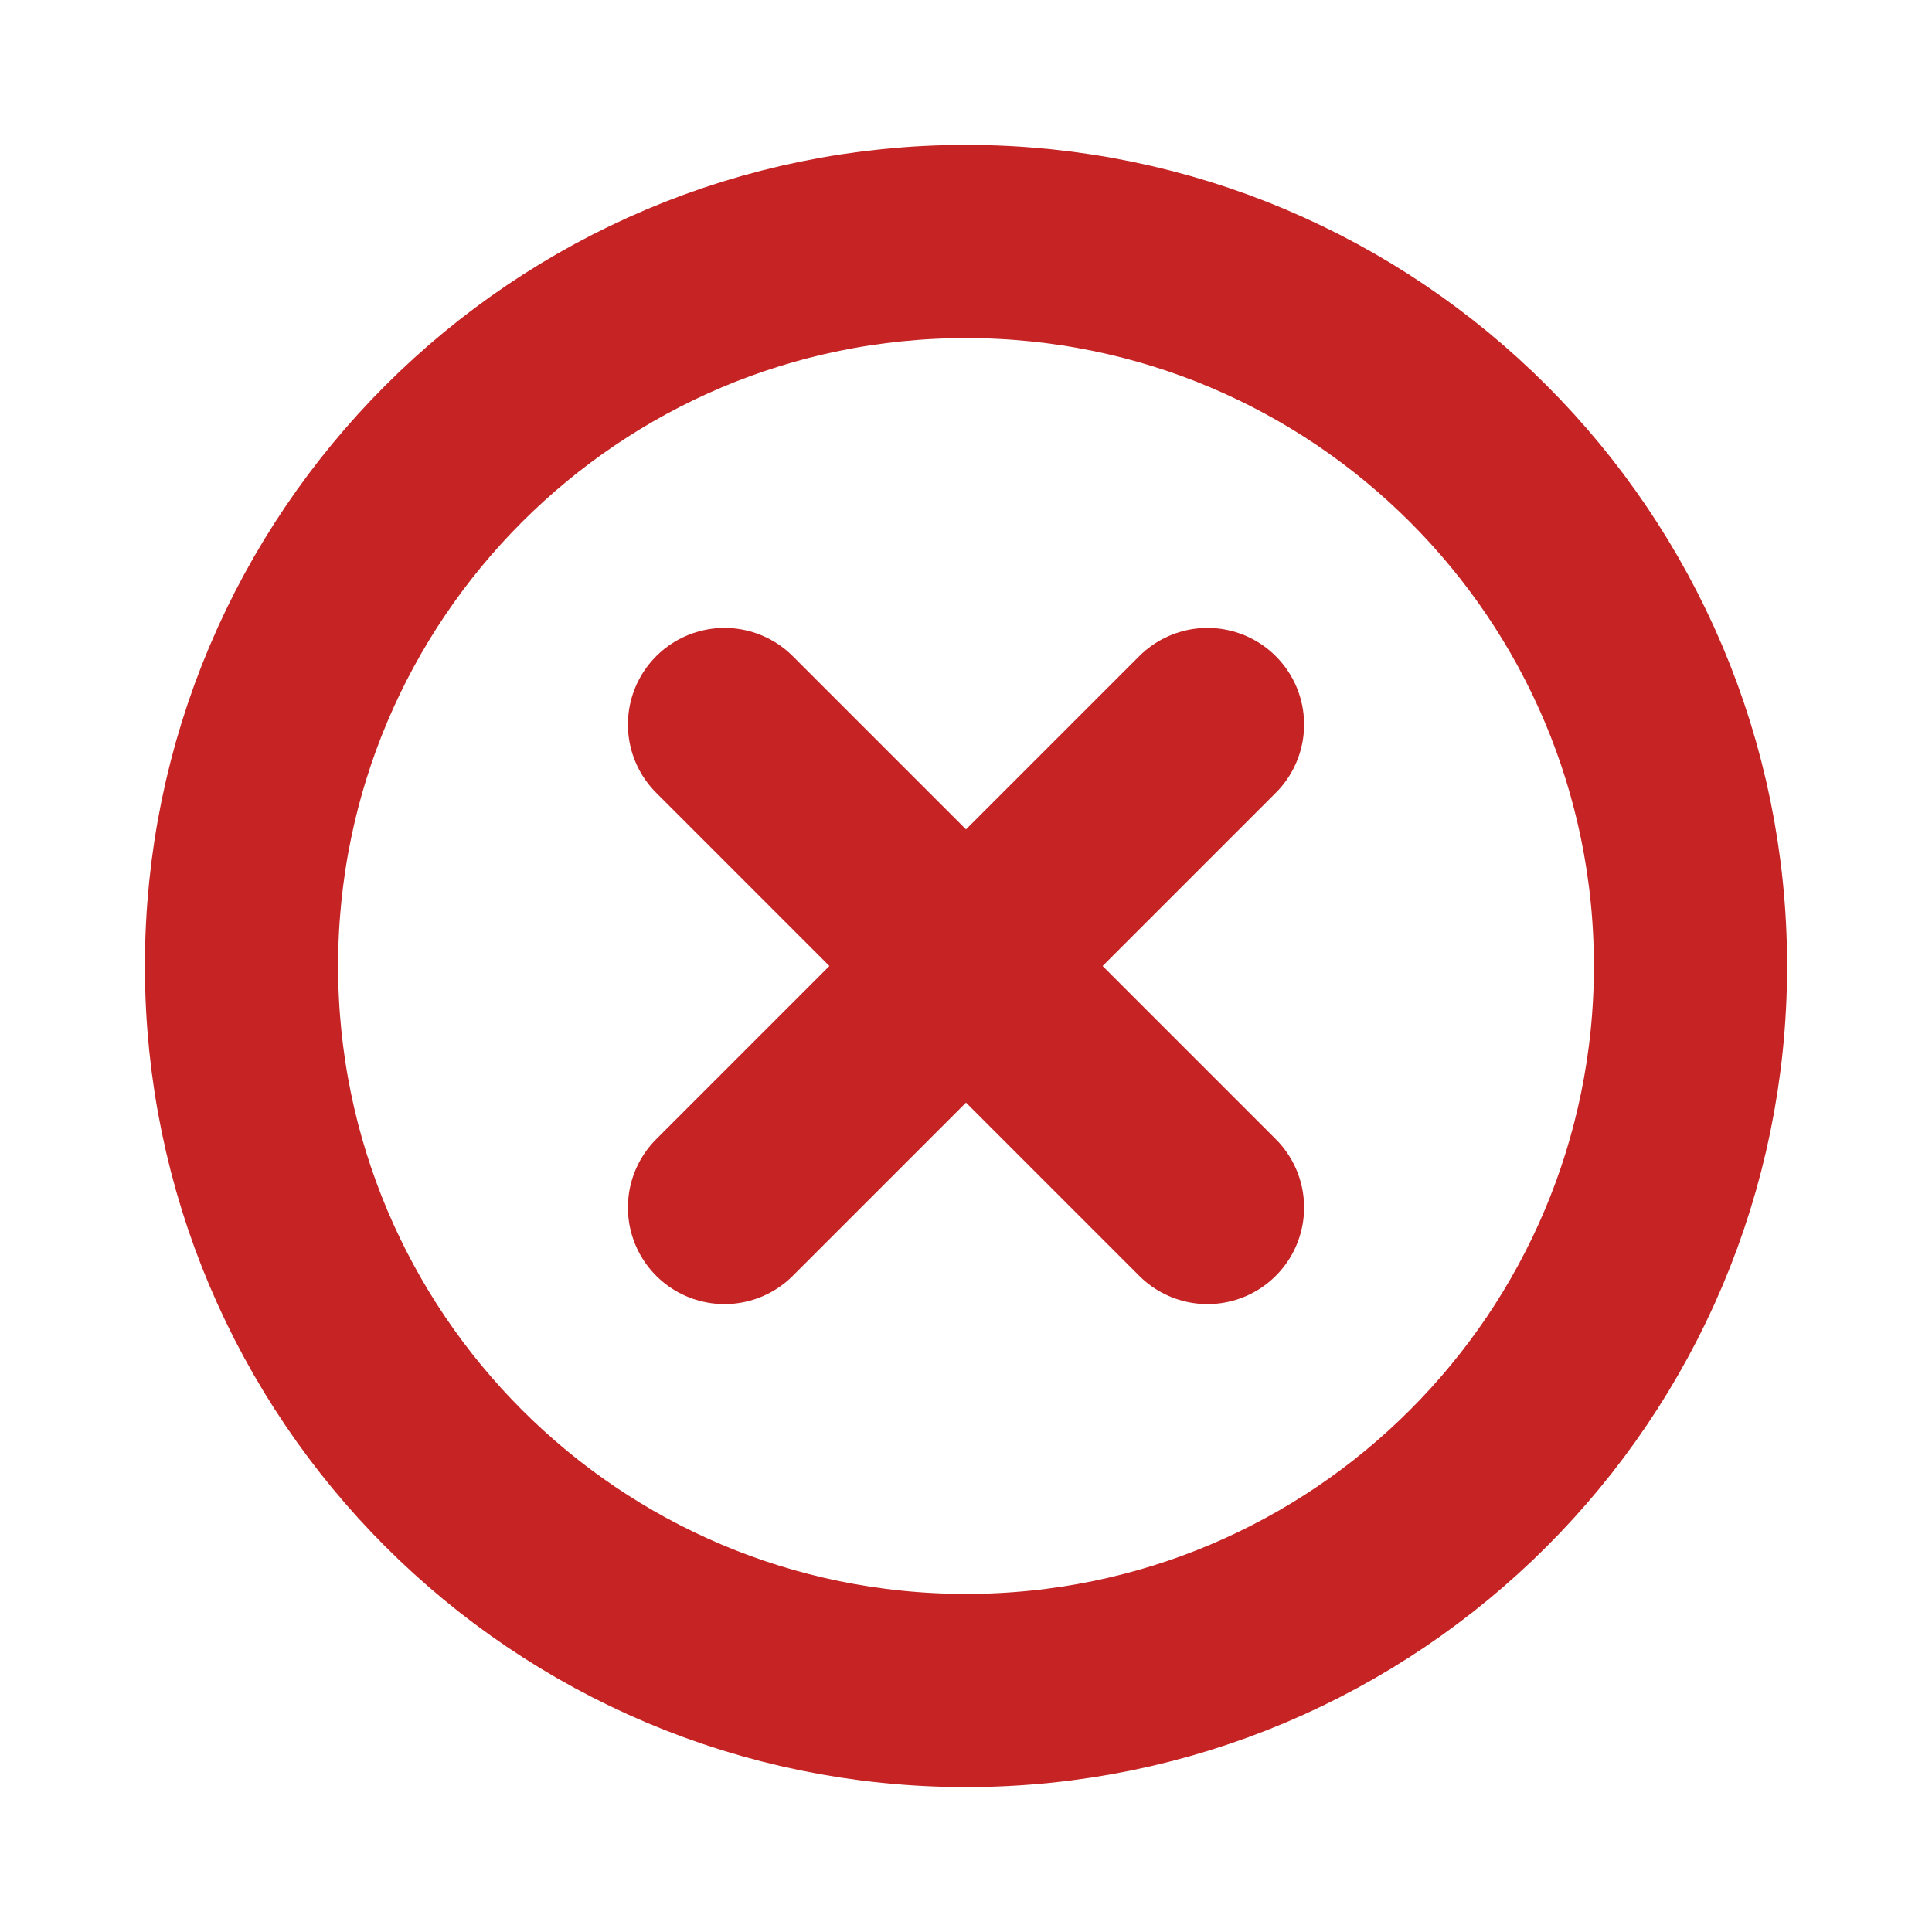 <svg width="20" height="20" viewBox="0 0 20 20" fill="none" xmlns="http://www.w3.org/2000/svg">
<path d="M7.5 7.5L10 10M10 10L12.5 12.5M10 10L7.5 12.5M10 10L12.5 7.5M10 17.5C5.858 17.5 2.5 14.142 2.5 10C2.5 5.858 5.858 2.5 10 2.5C14.142 2.5 17.5 5.858 17.5 10C17.5 14.142 14.142 17.5 10 17.5Z" stroke="#C62424" stroke-width="2" stroke-linecap="round" stroke-linejoin="round"/>
</svg>
